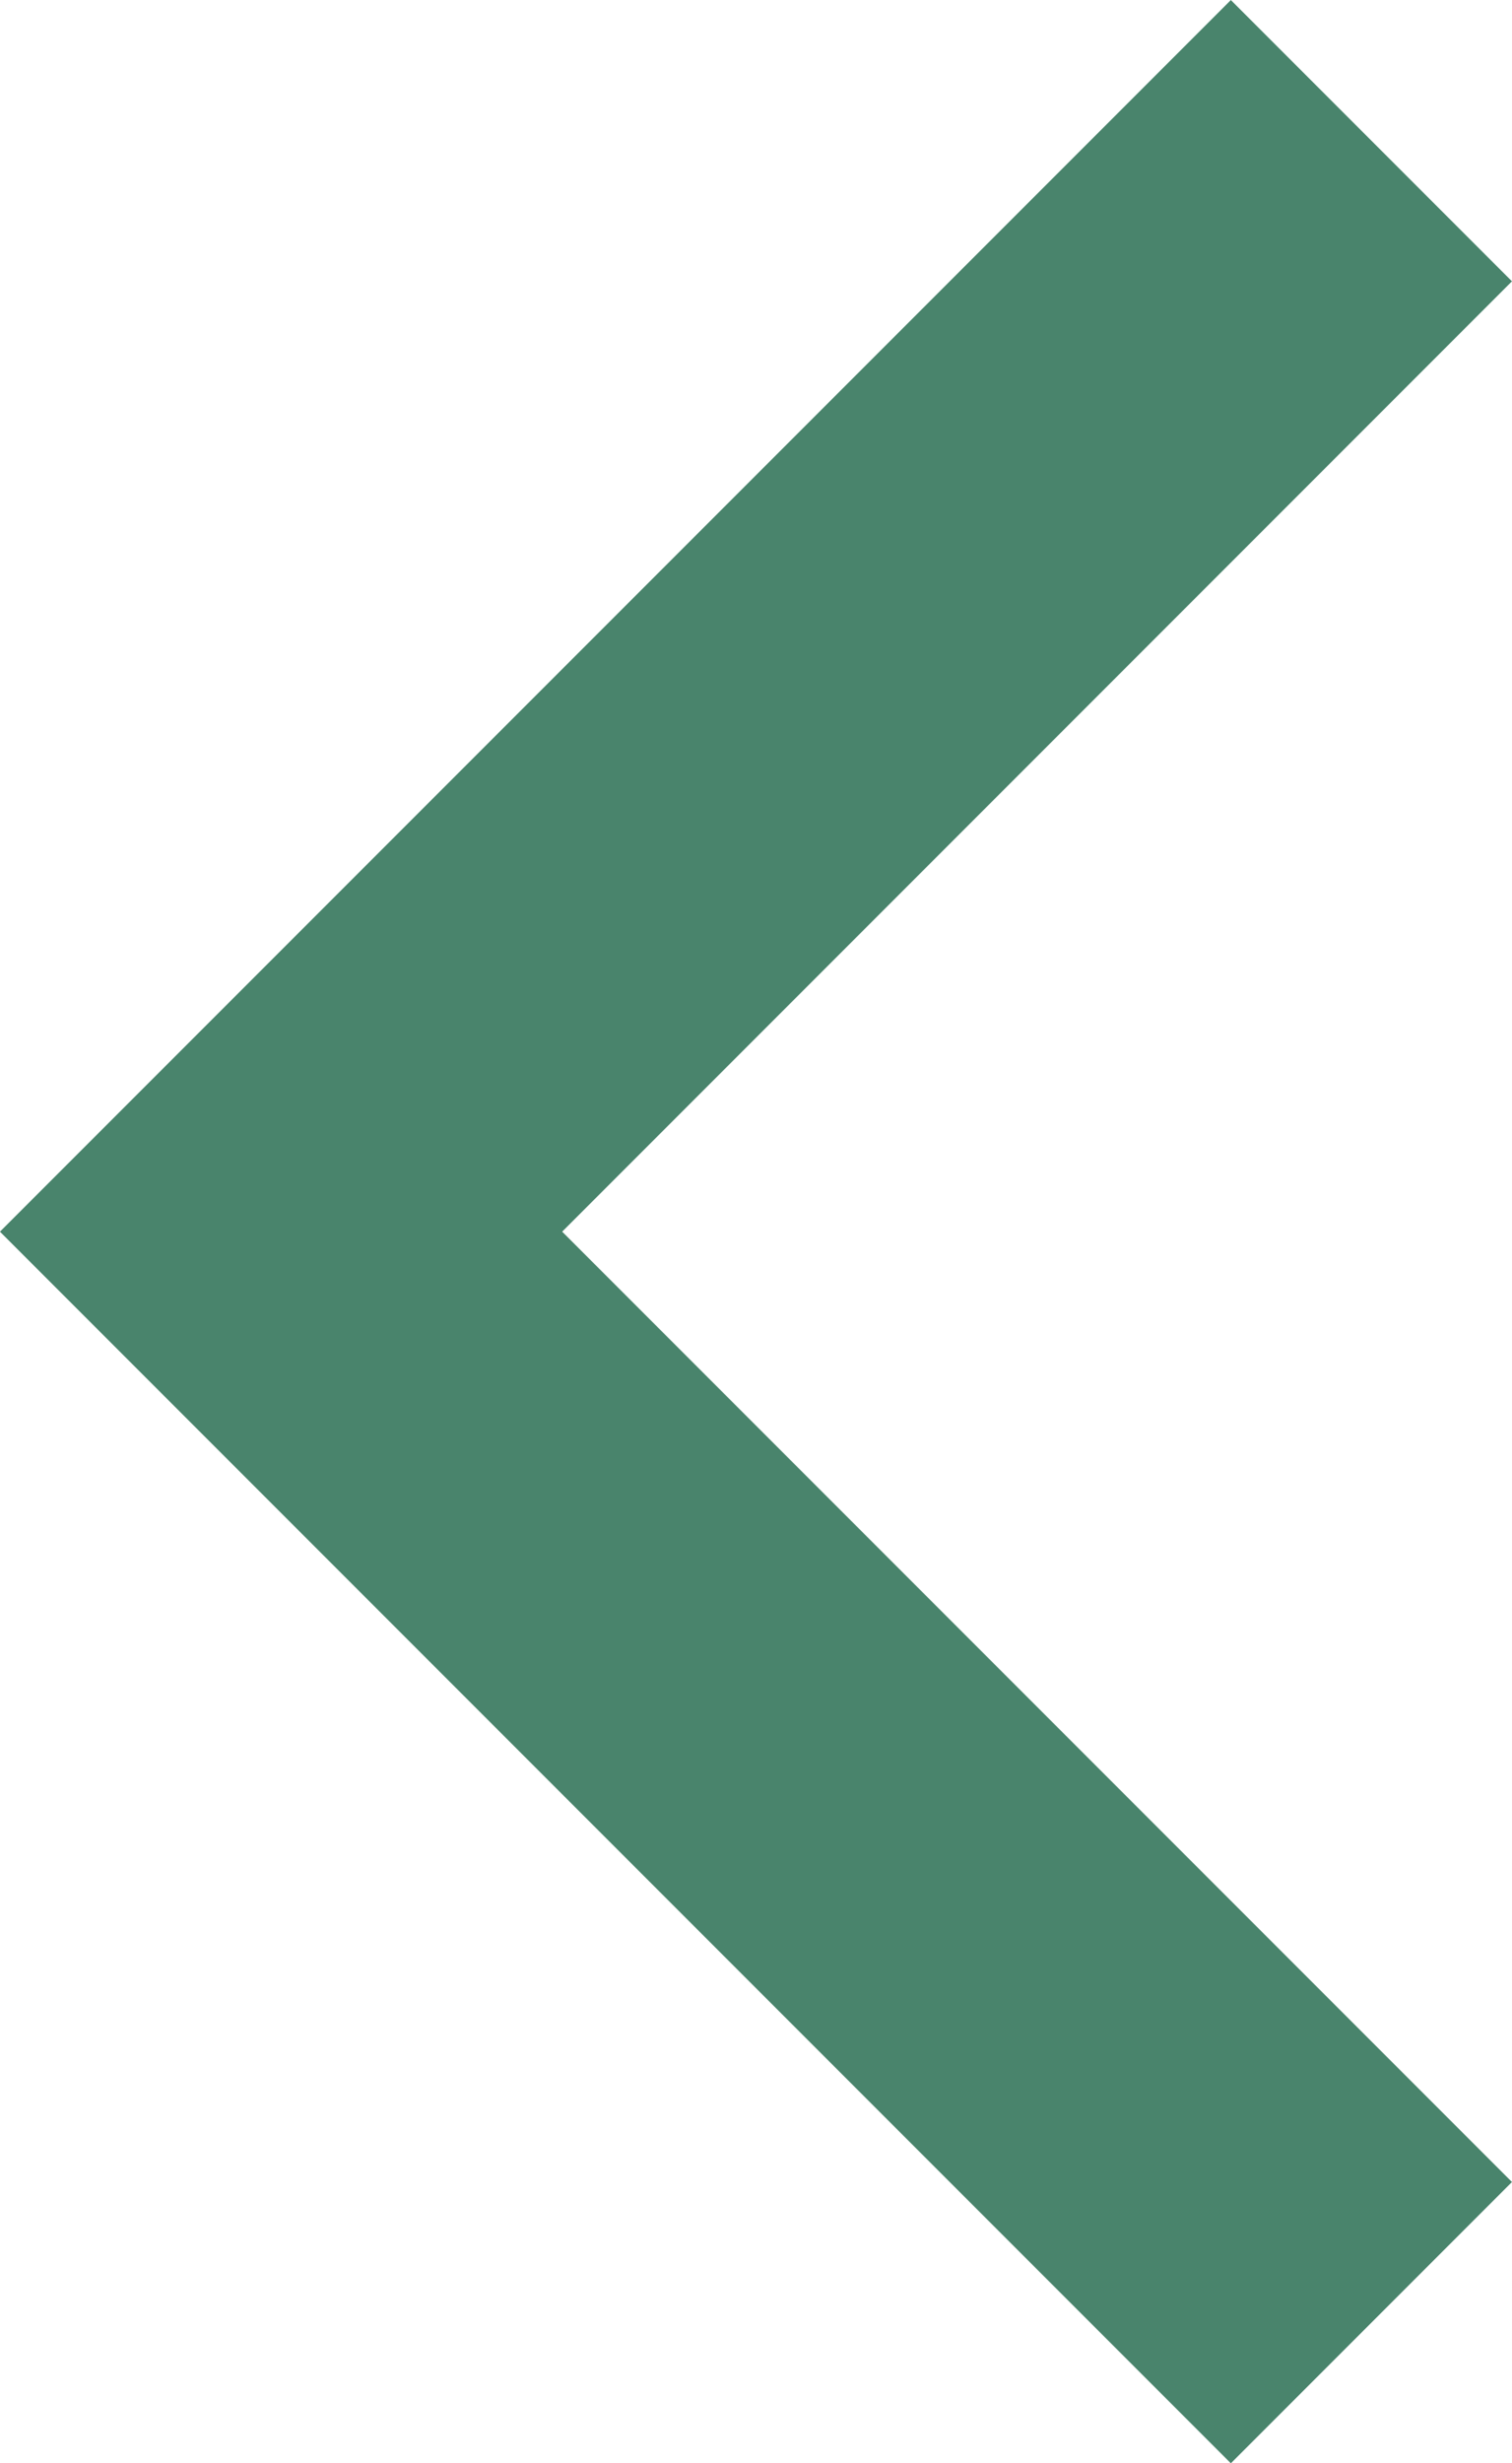 <svg xmlns="http://www.w3.org/2000/svg" width="11.41" height="18.577" viewBox="0 0 11.41 18.577"><defs><style>.a{fill:none;stroke:#49846c;stroke-width:3px;}</style></defs><path class="a" d="M1585.5,2090.227l-8.228-8.228,8.228-8.228" transform="translate(-1575.151 -2072.71)"/></svg>